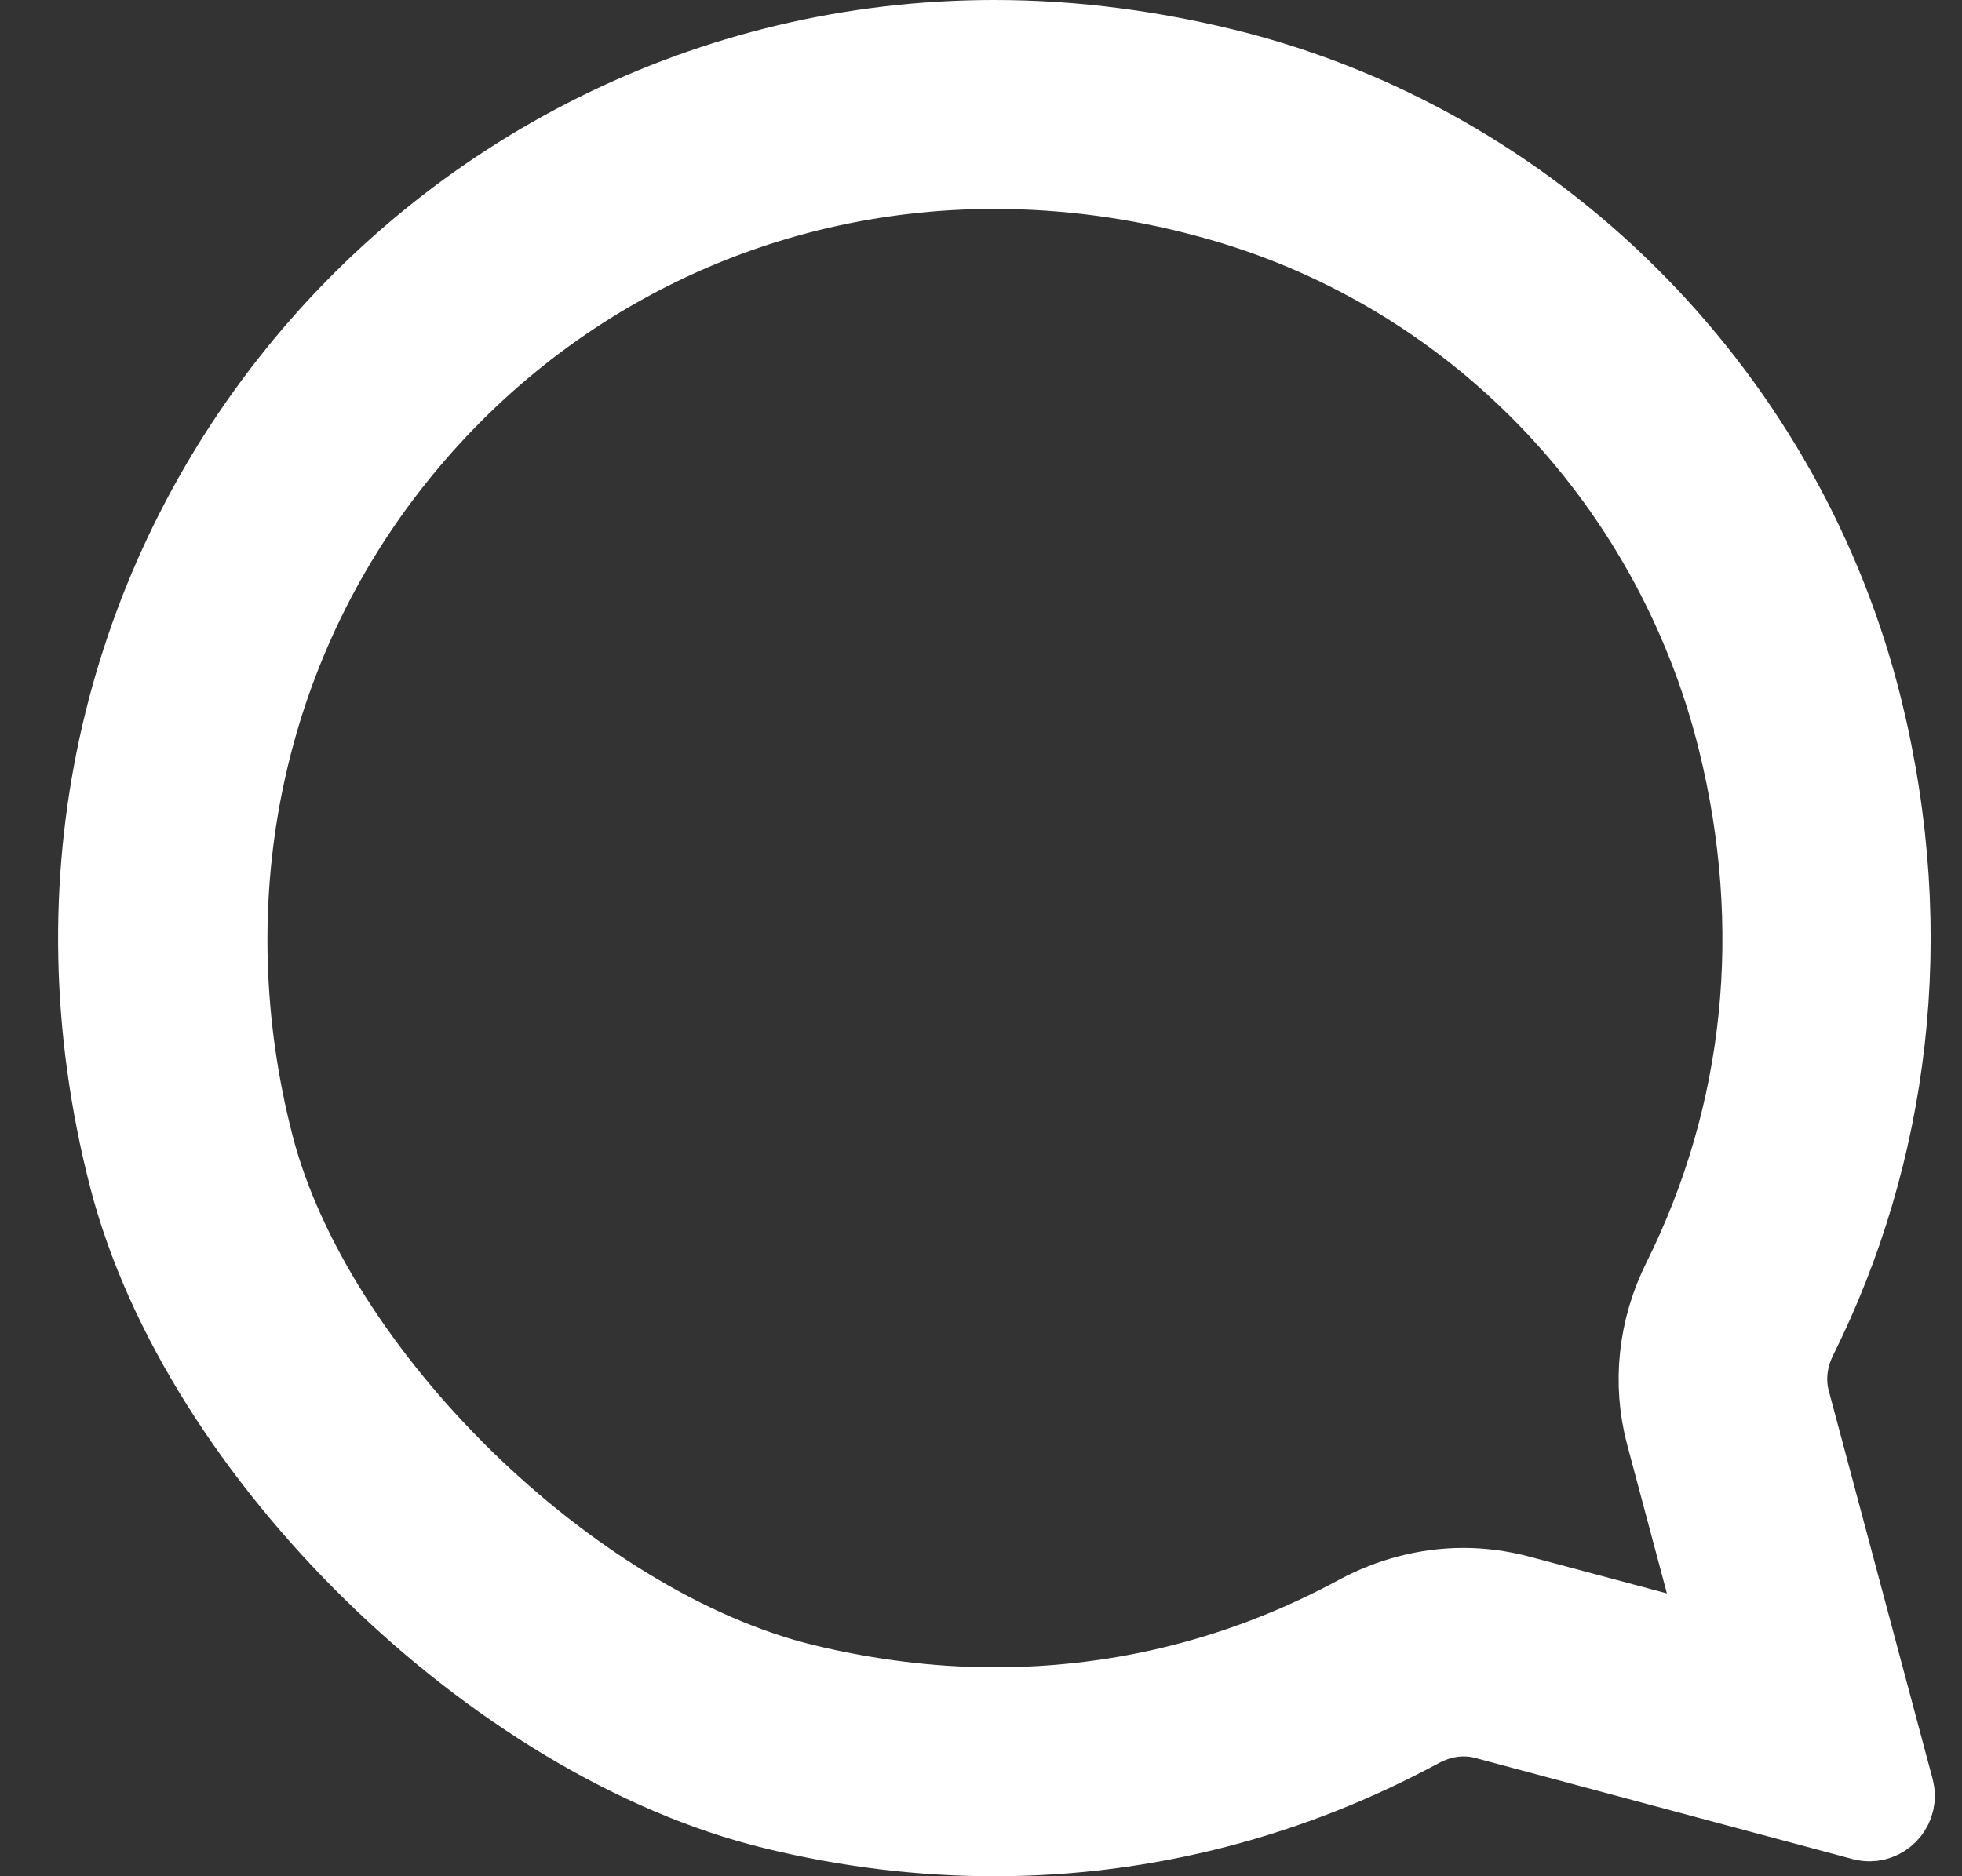 <svg width="23" height="22" viewBox="0 0 23 22" fill="none" xmlns="http://www.w3.org/2000/svg">
<rect x="0" y="0" width="23" height="22" fill="#333333" stroke="none"/>
<path fill-rule="evenodd" clip-rule="evenodd" d="M22.173 20.99L20.956 16.44C20.886 16.185 20.921 15.91 21.041 15.67C22.103 13.535 22.457 10.985 21.804 8.325C20.916 4.725 18.113 1.835 14.531 0.88C13.553 0.625 12.591 0.5 11.658 0.5C4.964 0.5 -0.264 6.795 1.542 13.8C2.38 17.04 5.832 20.395 9.079 21.185C9.957 21.4 10.82 21.5 11.658 21.5C13.459 21.5 15.145 21.035 16.626 20.235C16.791 20.145 16.975 20.095 17.155 20.095C17.245 20.095 17.334 20.105 17.424 20.13L21.844 21.315C21.869 21.32 21.894 21.325 21.913 21.325C22.083 21.325 22.218 21.165 22.173 20.99ZM19.559 16.815L20.247 19.39L17.798 18.735C17.589 18.68 17.374 18.65 17.155 18.65C16.736 18.65 16.312 18.76 15.933 18.965C14.601 19.685 13.164 20.05 11.658 20.05C10.915 20.05 10.162 19.955 9.418 19.775C6.67 19.105 3.642 16.145 2.944 13.435C2.216 10.605 2.789 7.7 4.515 5.465C6.241 3.23 8.845 1.95 11.658 1.95C12.486 1.95 13.329 2.06 14.162 2.285C17.24 3.105 19.629 5.555 20.402 8.675C20.946 10.875 20.721 13.07 19.749 15.025C19.469 15.585 19.399 16.22 19.559 16.815Z" fill="white" stroke="white"/>
</svg>
